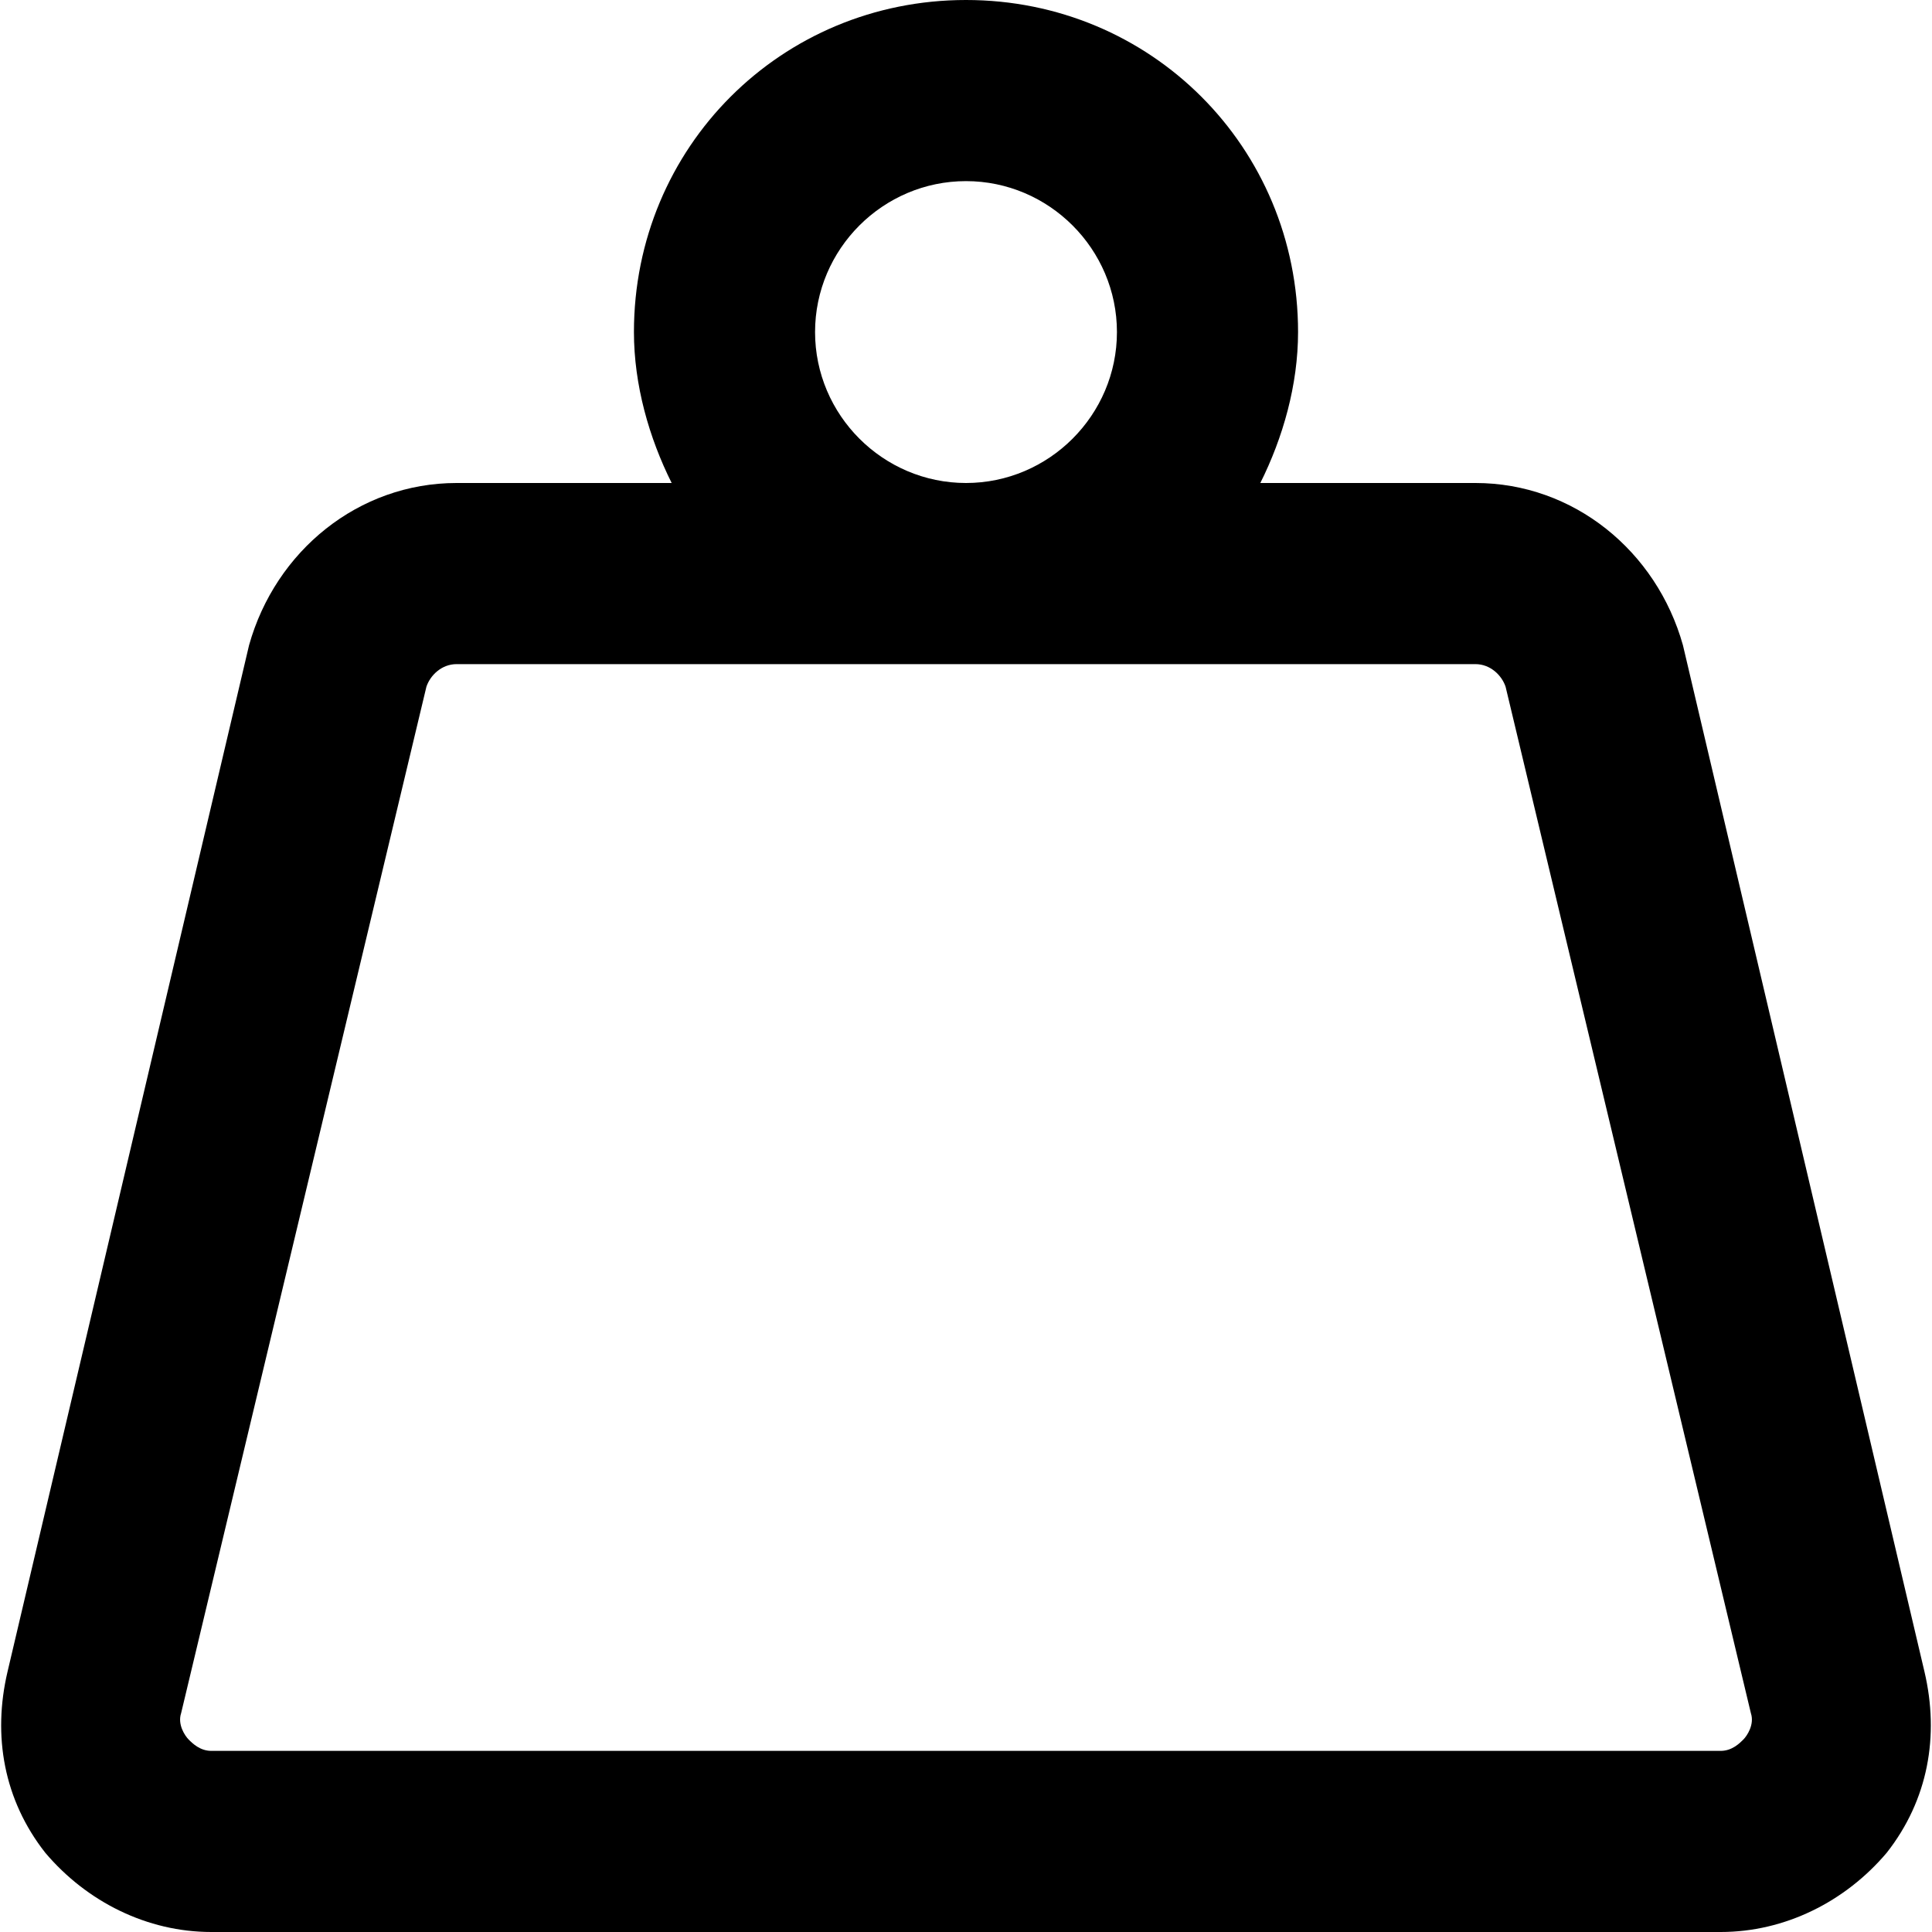 <svg xmlns="http://www.w3.org/2000/svg" viewBox="0 0 512 512"><!-- Font Awesome Pro 6.0.0-alpha1 by @fontawesome - https://fontawesome.com License - https://fontawesome.com/license (Commercial License) --><path d="M510 443L446 171C439 146 417 128 391 128H334C340 116 344 102 344 88C344 39 305 0 256 0C207 0 168 39 168 88C168 102 172 116 178 128H121C95 128 73 146 66 171L2 443C-2 460 1 477 12 491C23 504 39 512 56 512H456C473 512 489 504 500 491C511 477 514 460 510 443ZM216 88C216 66 234 48 256 48S296 66 296 88S278 128 256 128S216 110 216 88ZM462 461C461 462 459 464 456 464H56C53 464 51 462 50 461C49 460 47 457 48 454L113 182C114 179 117 176 121 176H391C395 176 398 179 399 182L464 454C465 457 463 460 462 461Z"/></svg>
